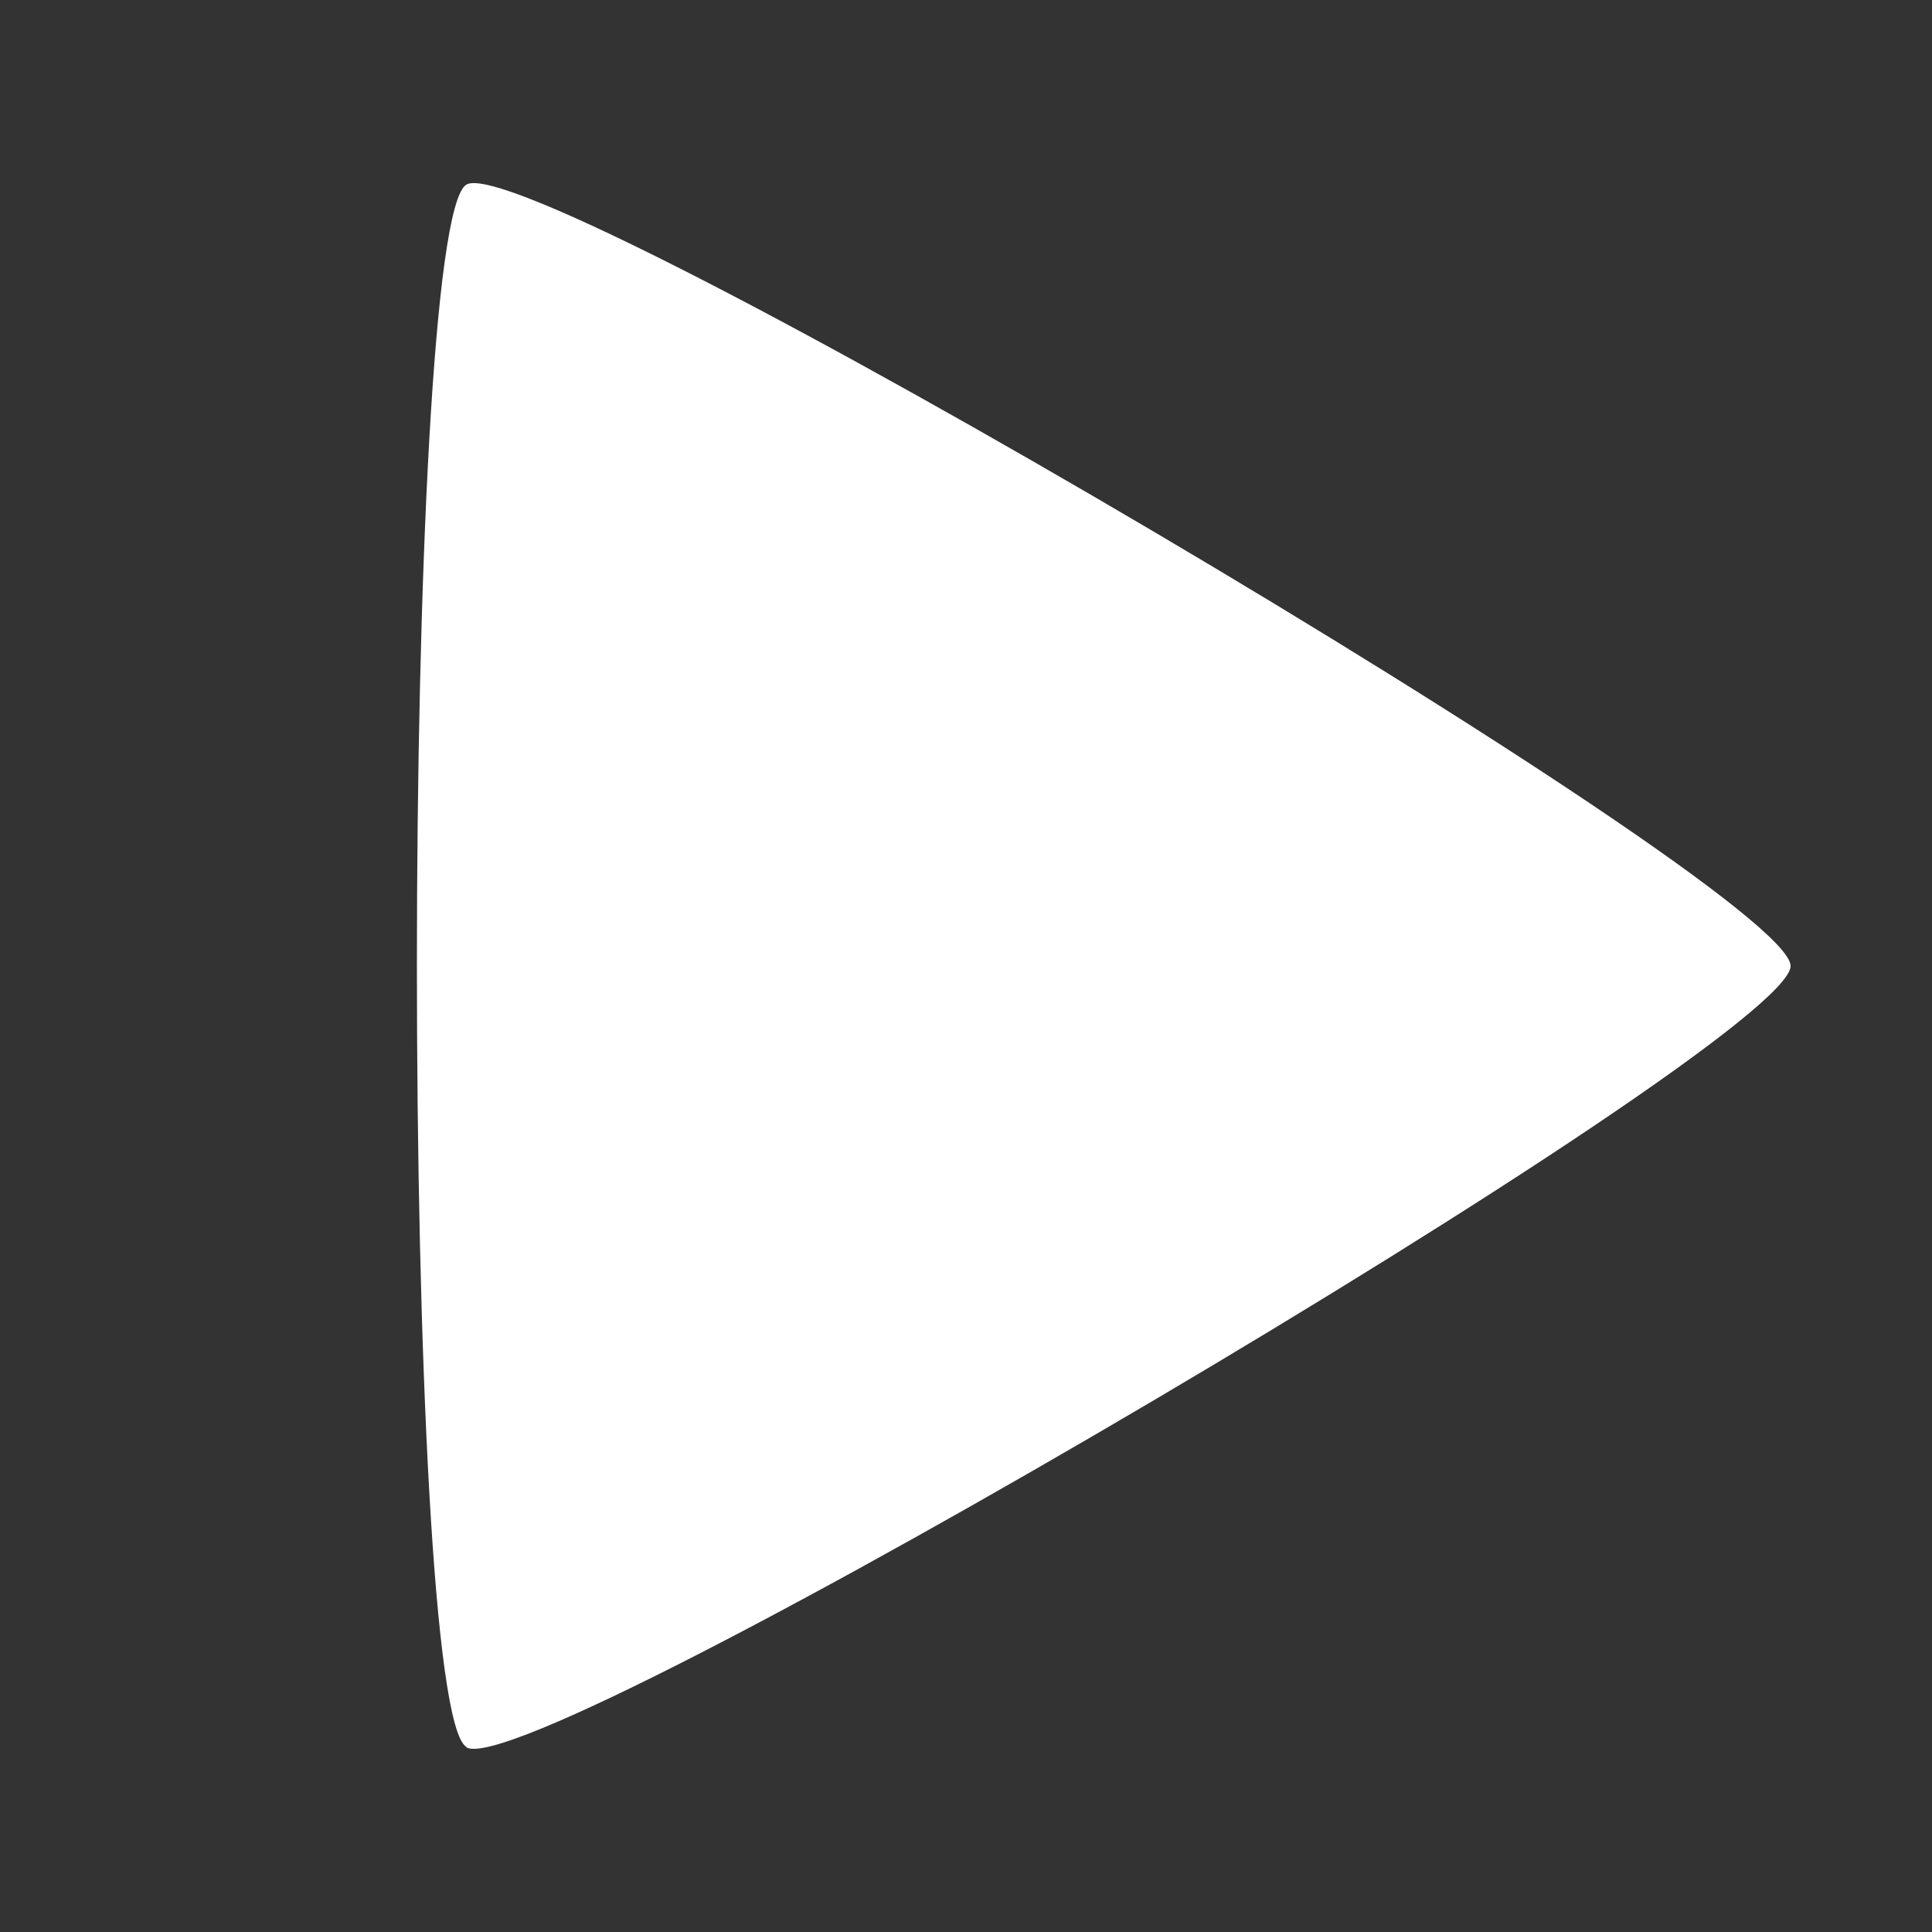 <?xml version="1.0" encoding="UTF-8"?>
<!-- Created with Inkscape (http://www.inkscape.org/) -->
<svg id="svg8" width="112" height="112" version="1.1" viewBox="0 0 29.633 29.633" xml:space="preserve" xmlns="http://www.w3.org/2000/svg" xmlns:cc="http://creativecommons.org/ns#" xmlns:dc="http://purl.org/dc/elements/1.1/" xmlns:rdf="http://www.w3.org/1999/02/22-rdf-syntax-ns#"><rect x="0" y="0" width="29.633" height="29.633" fill="#333333" stroke="none"/><g id="layer1"><path id="rect1" d="m-26.503-7.499v-4.63c0-0.879 0.708-1.587 1.587-1.587h15.4c0.879 0 1.587 0.708 1.587 1.587v8.061c0 0.879-0.708 1.587-1.587 1.587h-12.444" fill="none" stroke="#fff" stroke-linejoin="round" stroke-width="1.058"/><rect id="rect2" x="-27.856" y="-6.97" width="5.368" height="9.535" ry=".661" fill="none" stroke="#fff" stroke-linecap="round" stroke-linejoin="round" stroke-opacity=".659" stroke-width="1.058"/><rect id="rect3" x="-27.465" y="6.722" width="18.575" height="11.236" rx="0" ry="1.587" fill="none" stroke="#fff" stroke-linecap="round" stroke-linejoin="round" stroke-width="1.058"/><rect id="rect5" x="-12.458" y="20.723" width="5.368" height="9.535" ry=".661" fill="none" stroke="#fff" stroke-linecap="round" stroke-linejoin="round" stroke-opacity=".659" stroke-width="1.058"/><path id="path1" transform="matrix(6.213 0 0 6.348 -115.18 -115.94)" d="m19.69 22.485c-0.163-0.094-0.163-3.681 0-3.775s3.269 1.699 3.269 1.888-3.106 1.982-3.269 1.888z" fill="#fff"/></g></svg>
